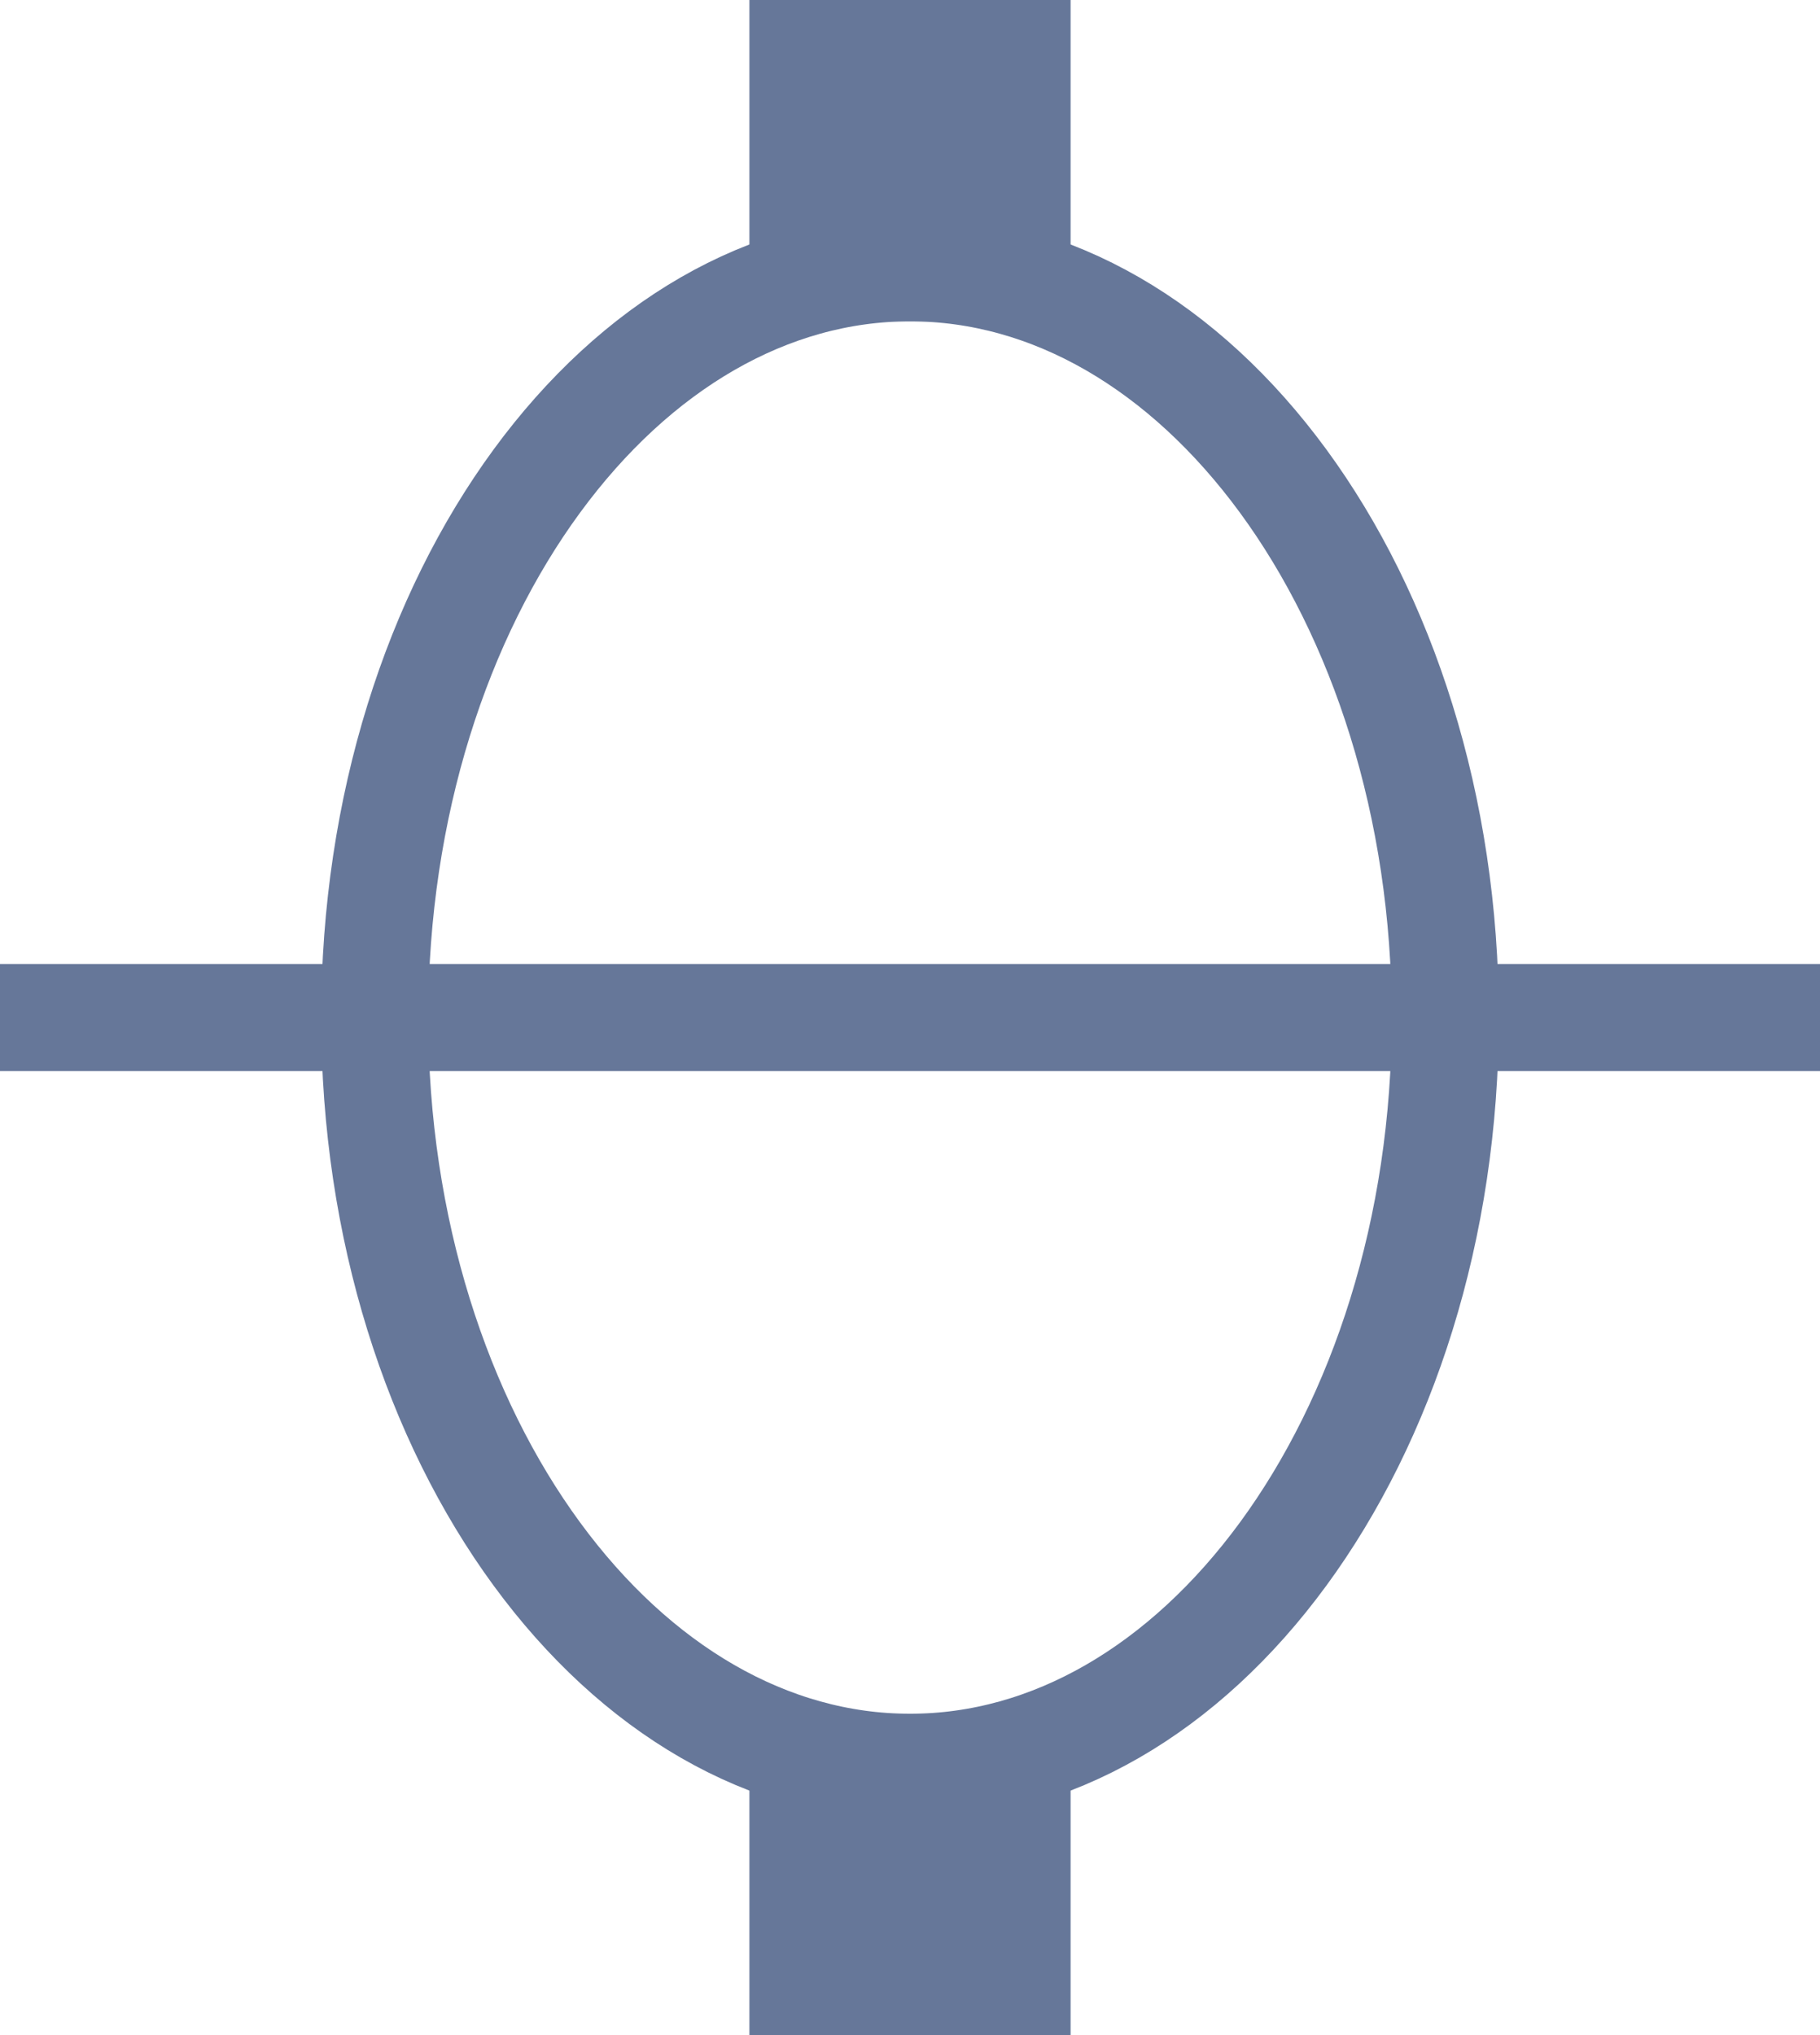 <svg width="17" height="19" viewBox="0 0 17 19" fill="none" xmlns="http://www.w3.org/2000/svg">
<path d="M13.5 9.5C13.5 11.476 12.912 13.245 11.986 14.508C11.06 15.771 9.821 16.5 8.5 16.5C7.179 16.5 5.94 15.771 5.014 14.508C4.088 13.245 3.5 11.476 3.5 9.5C3.5 7.524 4.088 5.755 5.014 4.492C5.94 3.229 7.179 2.5 8.5 2.5C9.821 2.5 11.06 3.229 11.986 4.492C12.912 5.755 13.5 7.524 13.5 9.5Z" stroke="#667799"/>
<line y1="9.5" x2="17" y2="9.5" stroke="#667799"/>
<rect x="7" width="3" height="3" fill="#667799"/>
<rect x="7" y="16" width="3" height="3" fill="#667799"/>
</svg>
